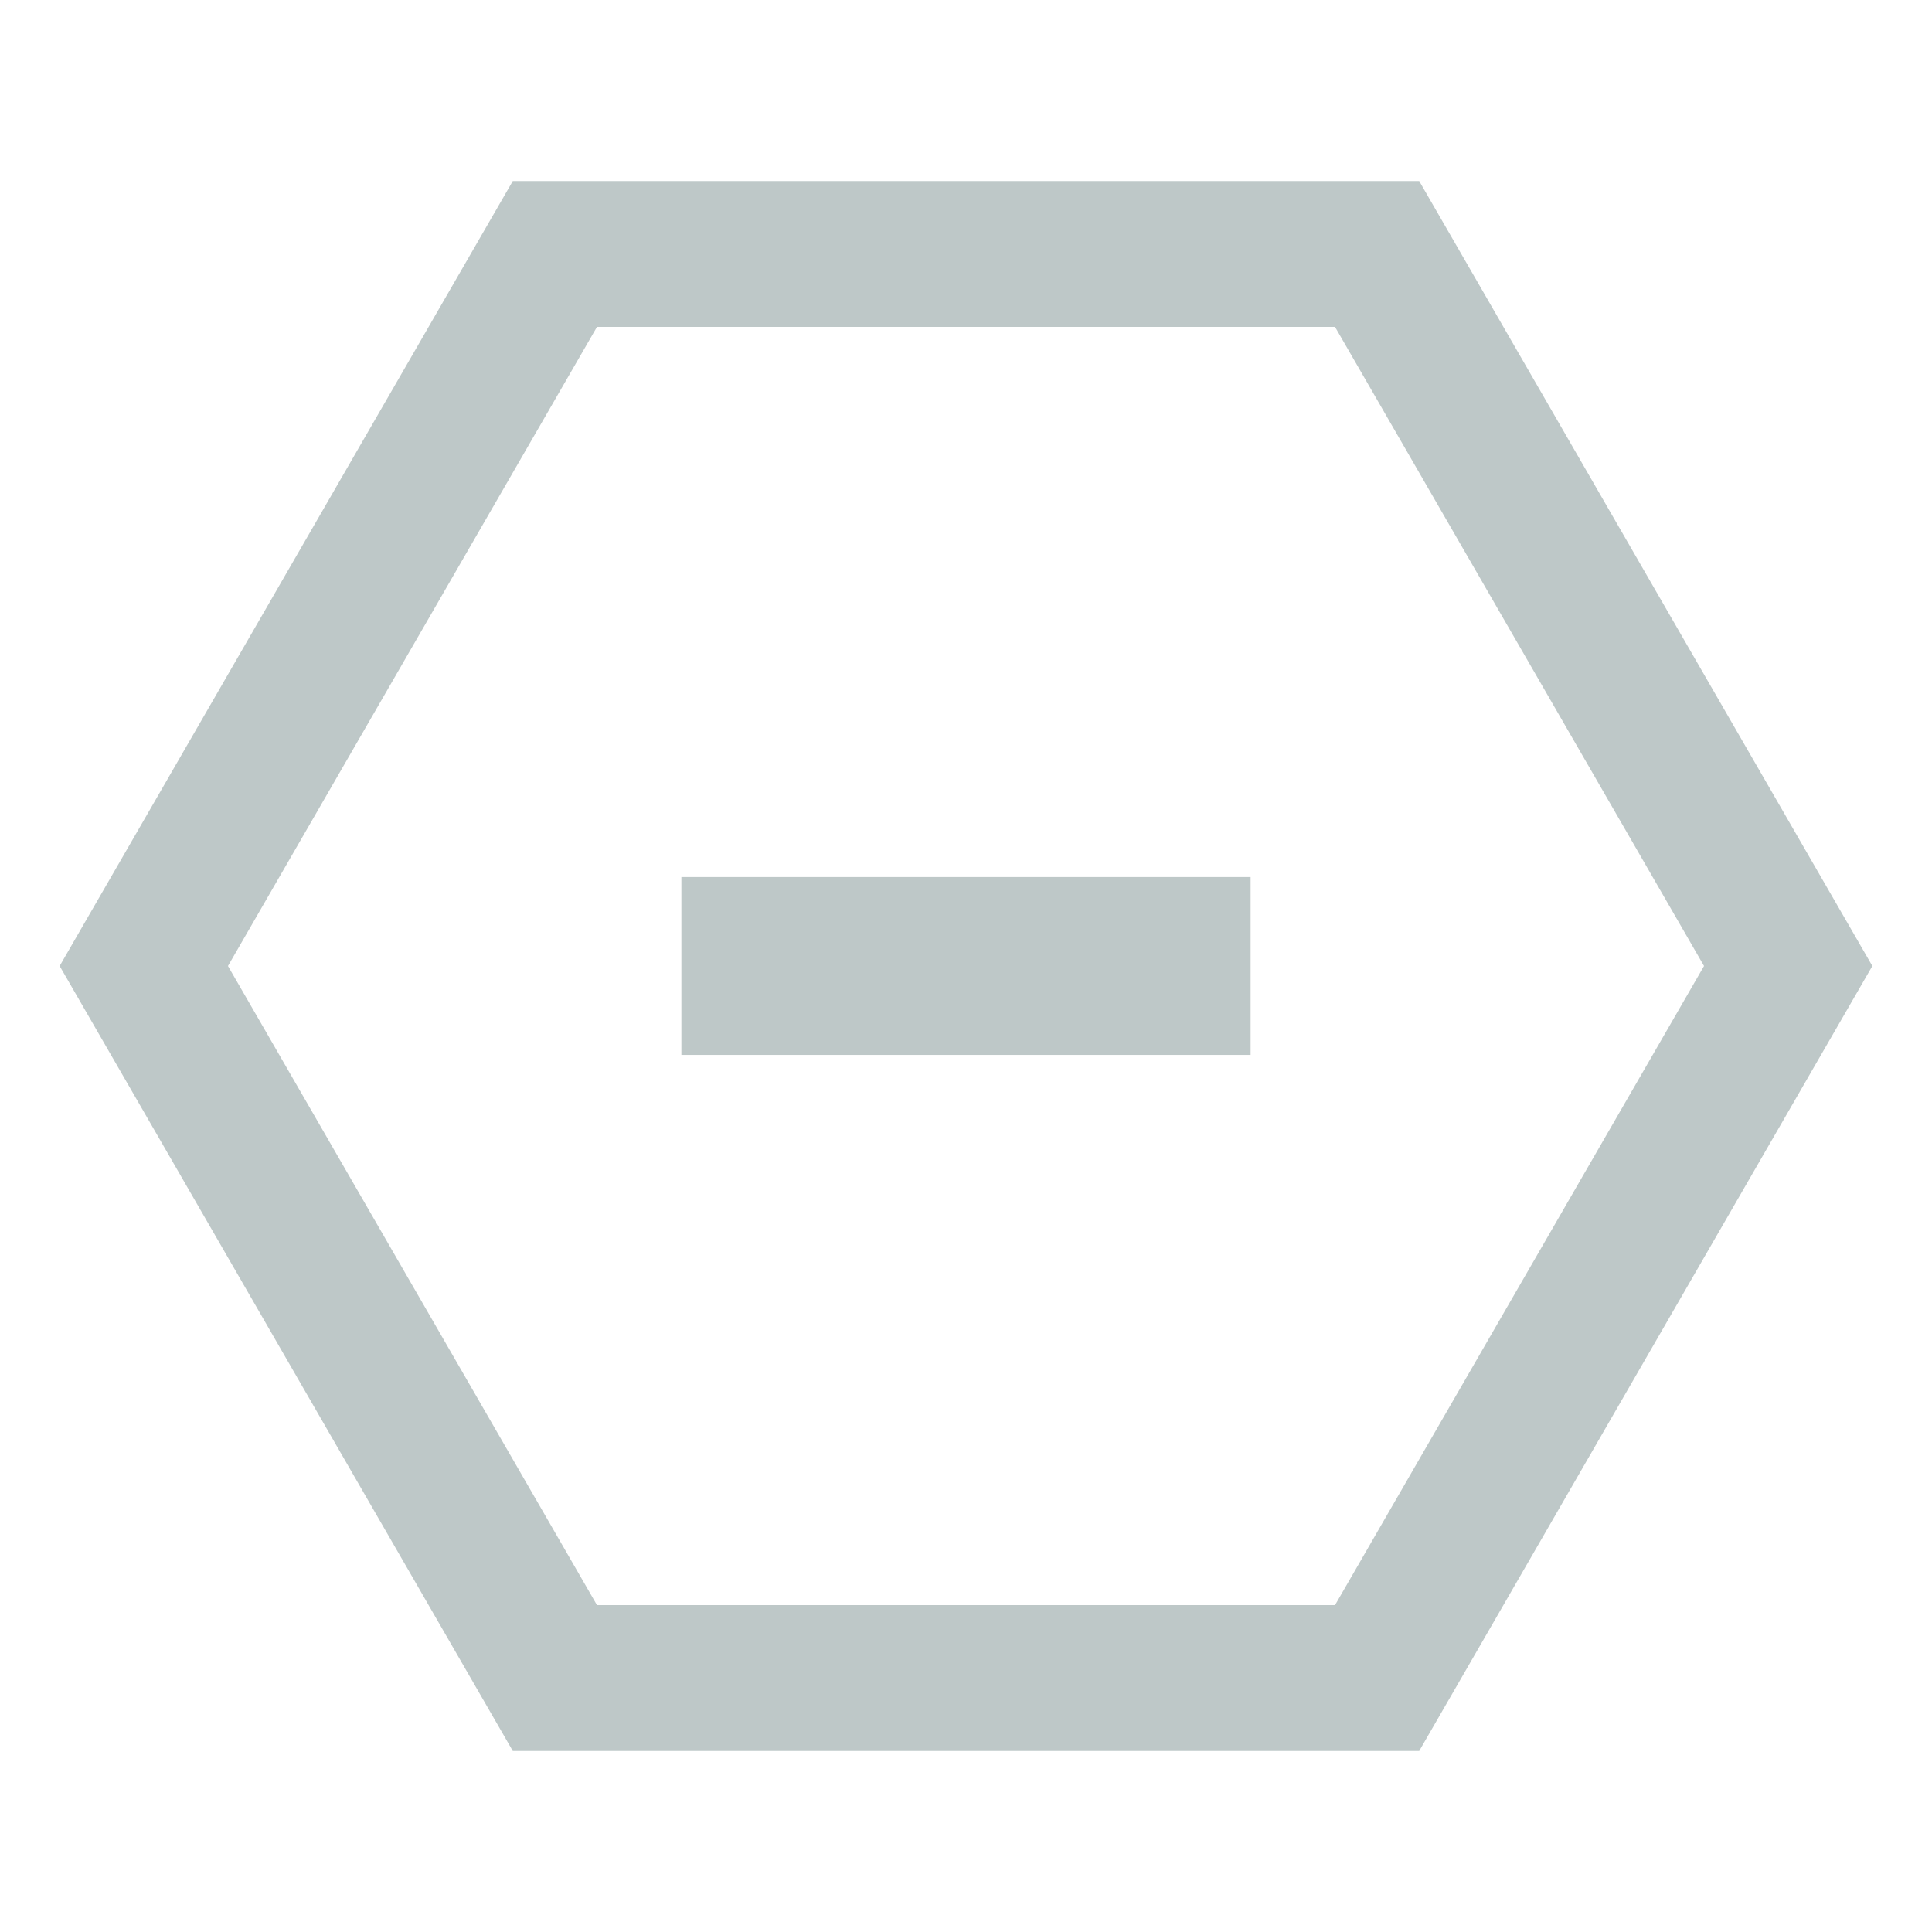 <?xml version="1.0" encoding="UTF-8" standalone="no"?>
<svg
   xmlns:dc="http://purl.org/dc/elements/1.1/"
   xmlns:cc="http://creativecommons.org/ns#"
   xmlns:rdf="http://www.w3.org/1999/02/22-rdf-syntax-ns#"
   xmlns:svg="http://www.w3.org/2000/svg"
   xmlns="http://www.w3.org/2000/svg"
   xmlns:sodipodi="http://sodipodi.sourceforge.net/DTD/sodipodi-0.dtd"
   xmlns:inkscape="http://www.inkscape.org/namespaces/inkscape"
   fill="#4d4d4d"
   height="48"
   version="1.1"
   viewBox="0 0 48 48"
   width="48"
   id="svg4"
   sodipodi:docname="icon_02.svg"
   inkscape:version="0.92.4 (5da689c313, 2019-01-14)">
  <defs
     id="defs8" />
  <sodipodi:namedview
     pagecolor="#40463d"
     bordercolor="#666666"
     borderopacity="1"
     objecttolerance="10"
     gridtolerance="10"
     guidetolerance="10"
     inkscape:pageopacity="0"
     inkscape:pageshadow="2"
     inkscape:window-width="1074"
     inkscape:window-height="1022"
     id="namedview6"
     showgrid="false"
     inkscape:zoom="5.6568542"
     inkscape:cx="30.943383"
     inkscape:cy="23.636196"
     inkscape:window-x="413"
     inkscape:window-y="254"
     inkscape:window-maximized="0"
     inkscape:current-layer="svg4" />
  <path
     style="fill:#bec8c8;fill-opacity:1;stroke-width:0.873"
     d="M 12.74 4.498 L 1.482 24 L 12.74 43.502 L 35.26 43.502 L 46.518 24 L 35.26 4.498 L 12.74 4.498 z M 14.832 8.121 L 33.168 8.121 L 42.336 24 L 33.168 39.879 L 14.832 39.879 L 5.664 24 L 14.832 8.121 z "
     id="path4528" />
  <rect
     style="fill:#bec8c8;fill-opacity:1"
     id="rect4546-6"
     width="14.142"
     height="4.419"
     x="16.929"
     y="21.79" />
</svg>
